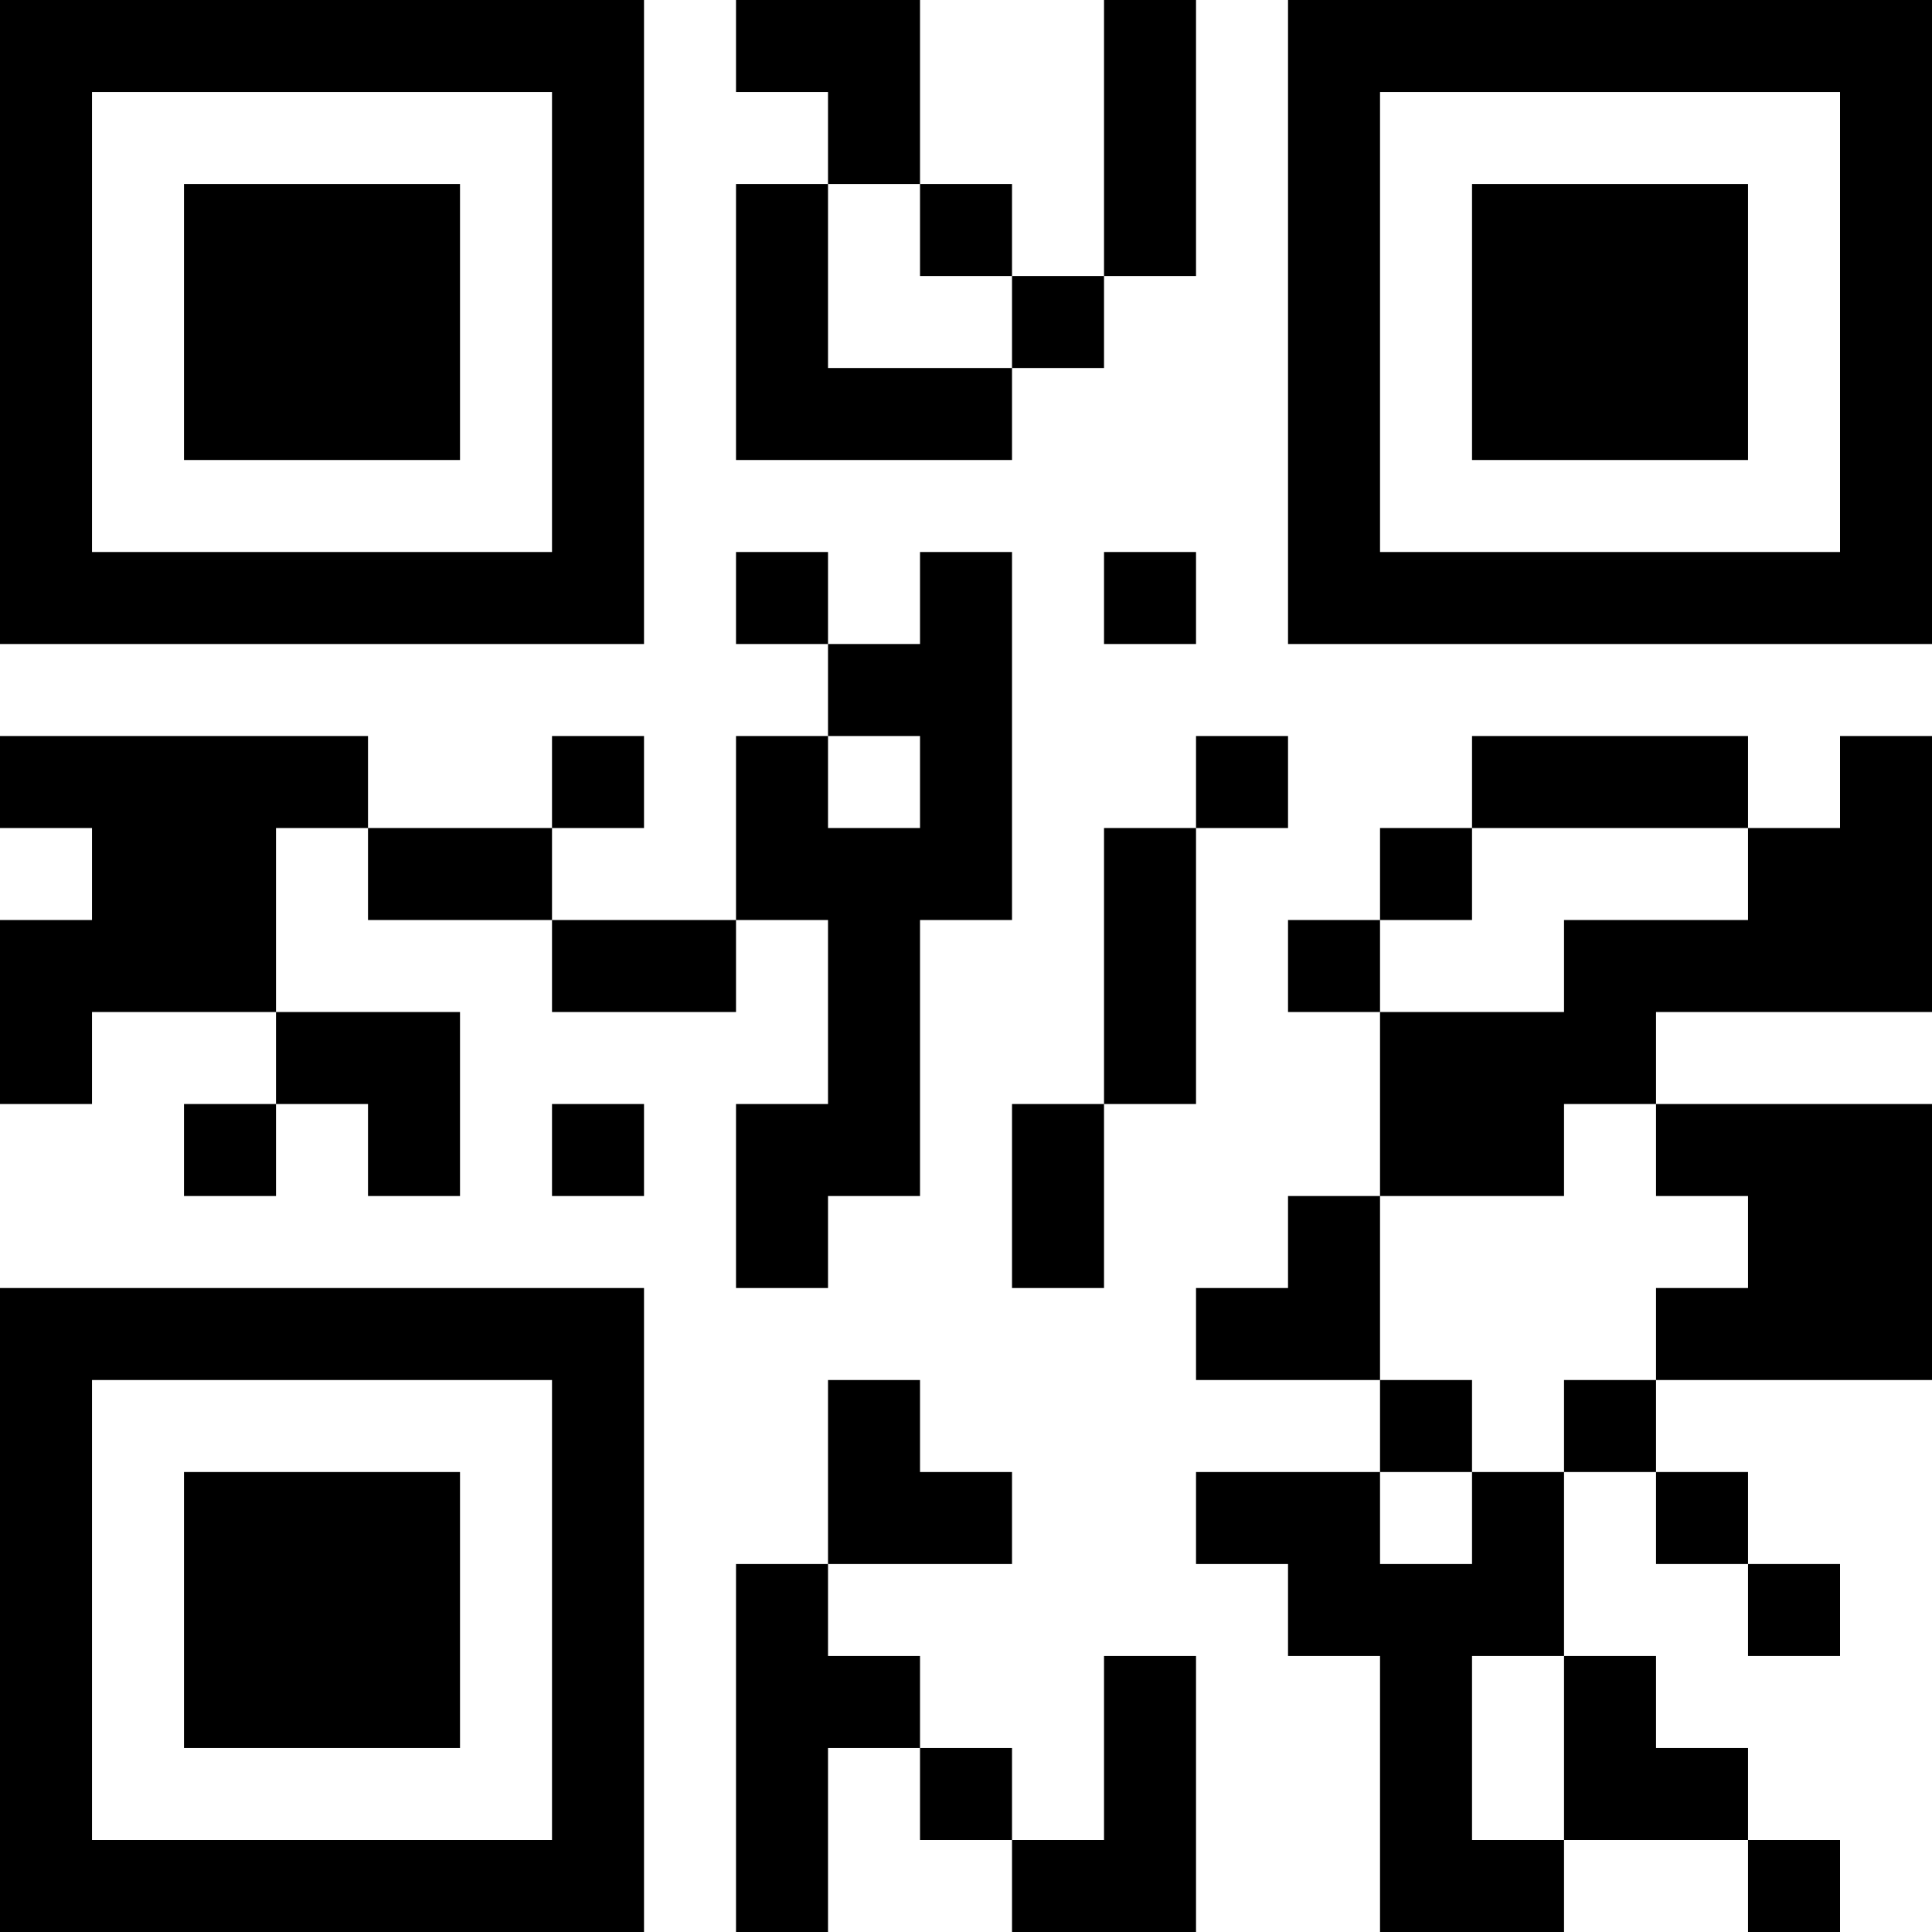 <?xml version="1.0" encoding="UTF-8"?>
<svg xmlns="http://www.w3.org/2000/svg" version="1.1" width="200" height="200" viewBox="0 0 200 200"><rect x="0" y="0" width="200" height="200" fill="#ffffff"/><g transform="scale(9.524)"><g transform="translate(0,0)"><path fill-rule="evenodd" d="M8 0L8 1L9 1L9 2L8 2L8 5L11 5L11 4L12 4L12 3L13 3L13 0L12 0L12 3L11 3L11 2L10 2L10 0ZM9 2L9 4L11 4L11 3L10 3L10 2ZM8 6L8 7L9 7L9 8L8 8L8 10L6 10L6 9L7 9L7 8L6 8L6 9L4 9L4 8L0 8L0 9L1 9L1 10L0 10L0 12L1 12L1 11L3 11L3 12L2 12L2 13L3 13L3 12L4 12L4 13L5 13L5 11L3 11L3 9L4 9L4 10L6 10L6 11L8 11L8 10L9 10L9 12L8 12L8 14L9 14L9 13L10 13L10 10L11 10L11 6L10 6L10 7L9 7L9 6ZM12 6L12 7L13 7L13 6ZM9 8L9 9L10 9L10 8ZM13 8L13 9L12 9L12 12L11 12L11 14L12 14L12 12L13 12L13 9L14 9L14 8ZM16 8L16 9L15 9L15 10L14 10L14 11L15 11L15 13L14 13L14 14L13 14L13 15L15 15L15 16L13 16L13 17L14 17L14 18L15 18L15 21L17 21L17 20L19 20L19 21L20 21L20 20L19 20L19 19L18 19L18 18L17 18L17 16L18 16L18 17L19 17L19 18L20 18L20 17L19 17L19 16L18 16L18 15L21 15L21 12L18 12L18 11L21 11L21 8L20 8L20 9L19 9L19 8ZM16 9L16 10L15 10L15 11L17 11L17 10L19 10L19 9ZM6 12L6 13L7 13L7 12ZM17 12L17 13L15 13L15 15L16 15L16 16L15 16L15 17L16 17L16 16L17 16L17 15L18 15L18 14L19 14L19 13L18 13L18 12ZM9 15L9 17L8 17L8 21L9 21L9 19L10 19L10 20L11 20L11 21L13 21L13 18L12 18L12 20L11 20L11 19L10 19L10 18L9 18L9 17L11 17L11 16L10 16L10 15ZM16 18L16 20L17 20L17 18ZM0 0L0 7L7 7L7 0ZM1 1L1 6L6 6L6 1ZM2 2L2 5L5 5L5 2ZM14 0L14 7L21 7L21 0ZM15 1L15 6L20 6L20 1ZM16 2L16 5L19 5L19 2ZM0 14L0 21L7 21L7 14ZM1 15L1 20L6 20L6 15ZM2 16L2 19L5 19L5 16Z" fill="#000000"/></g></g></svg>
